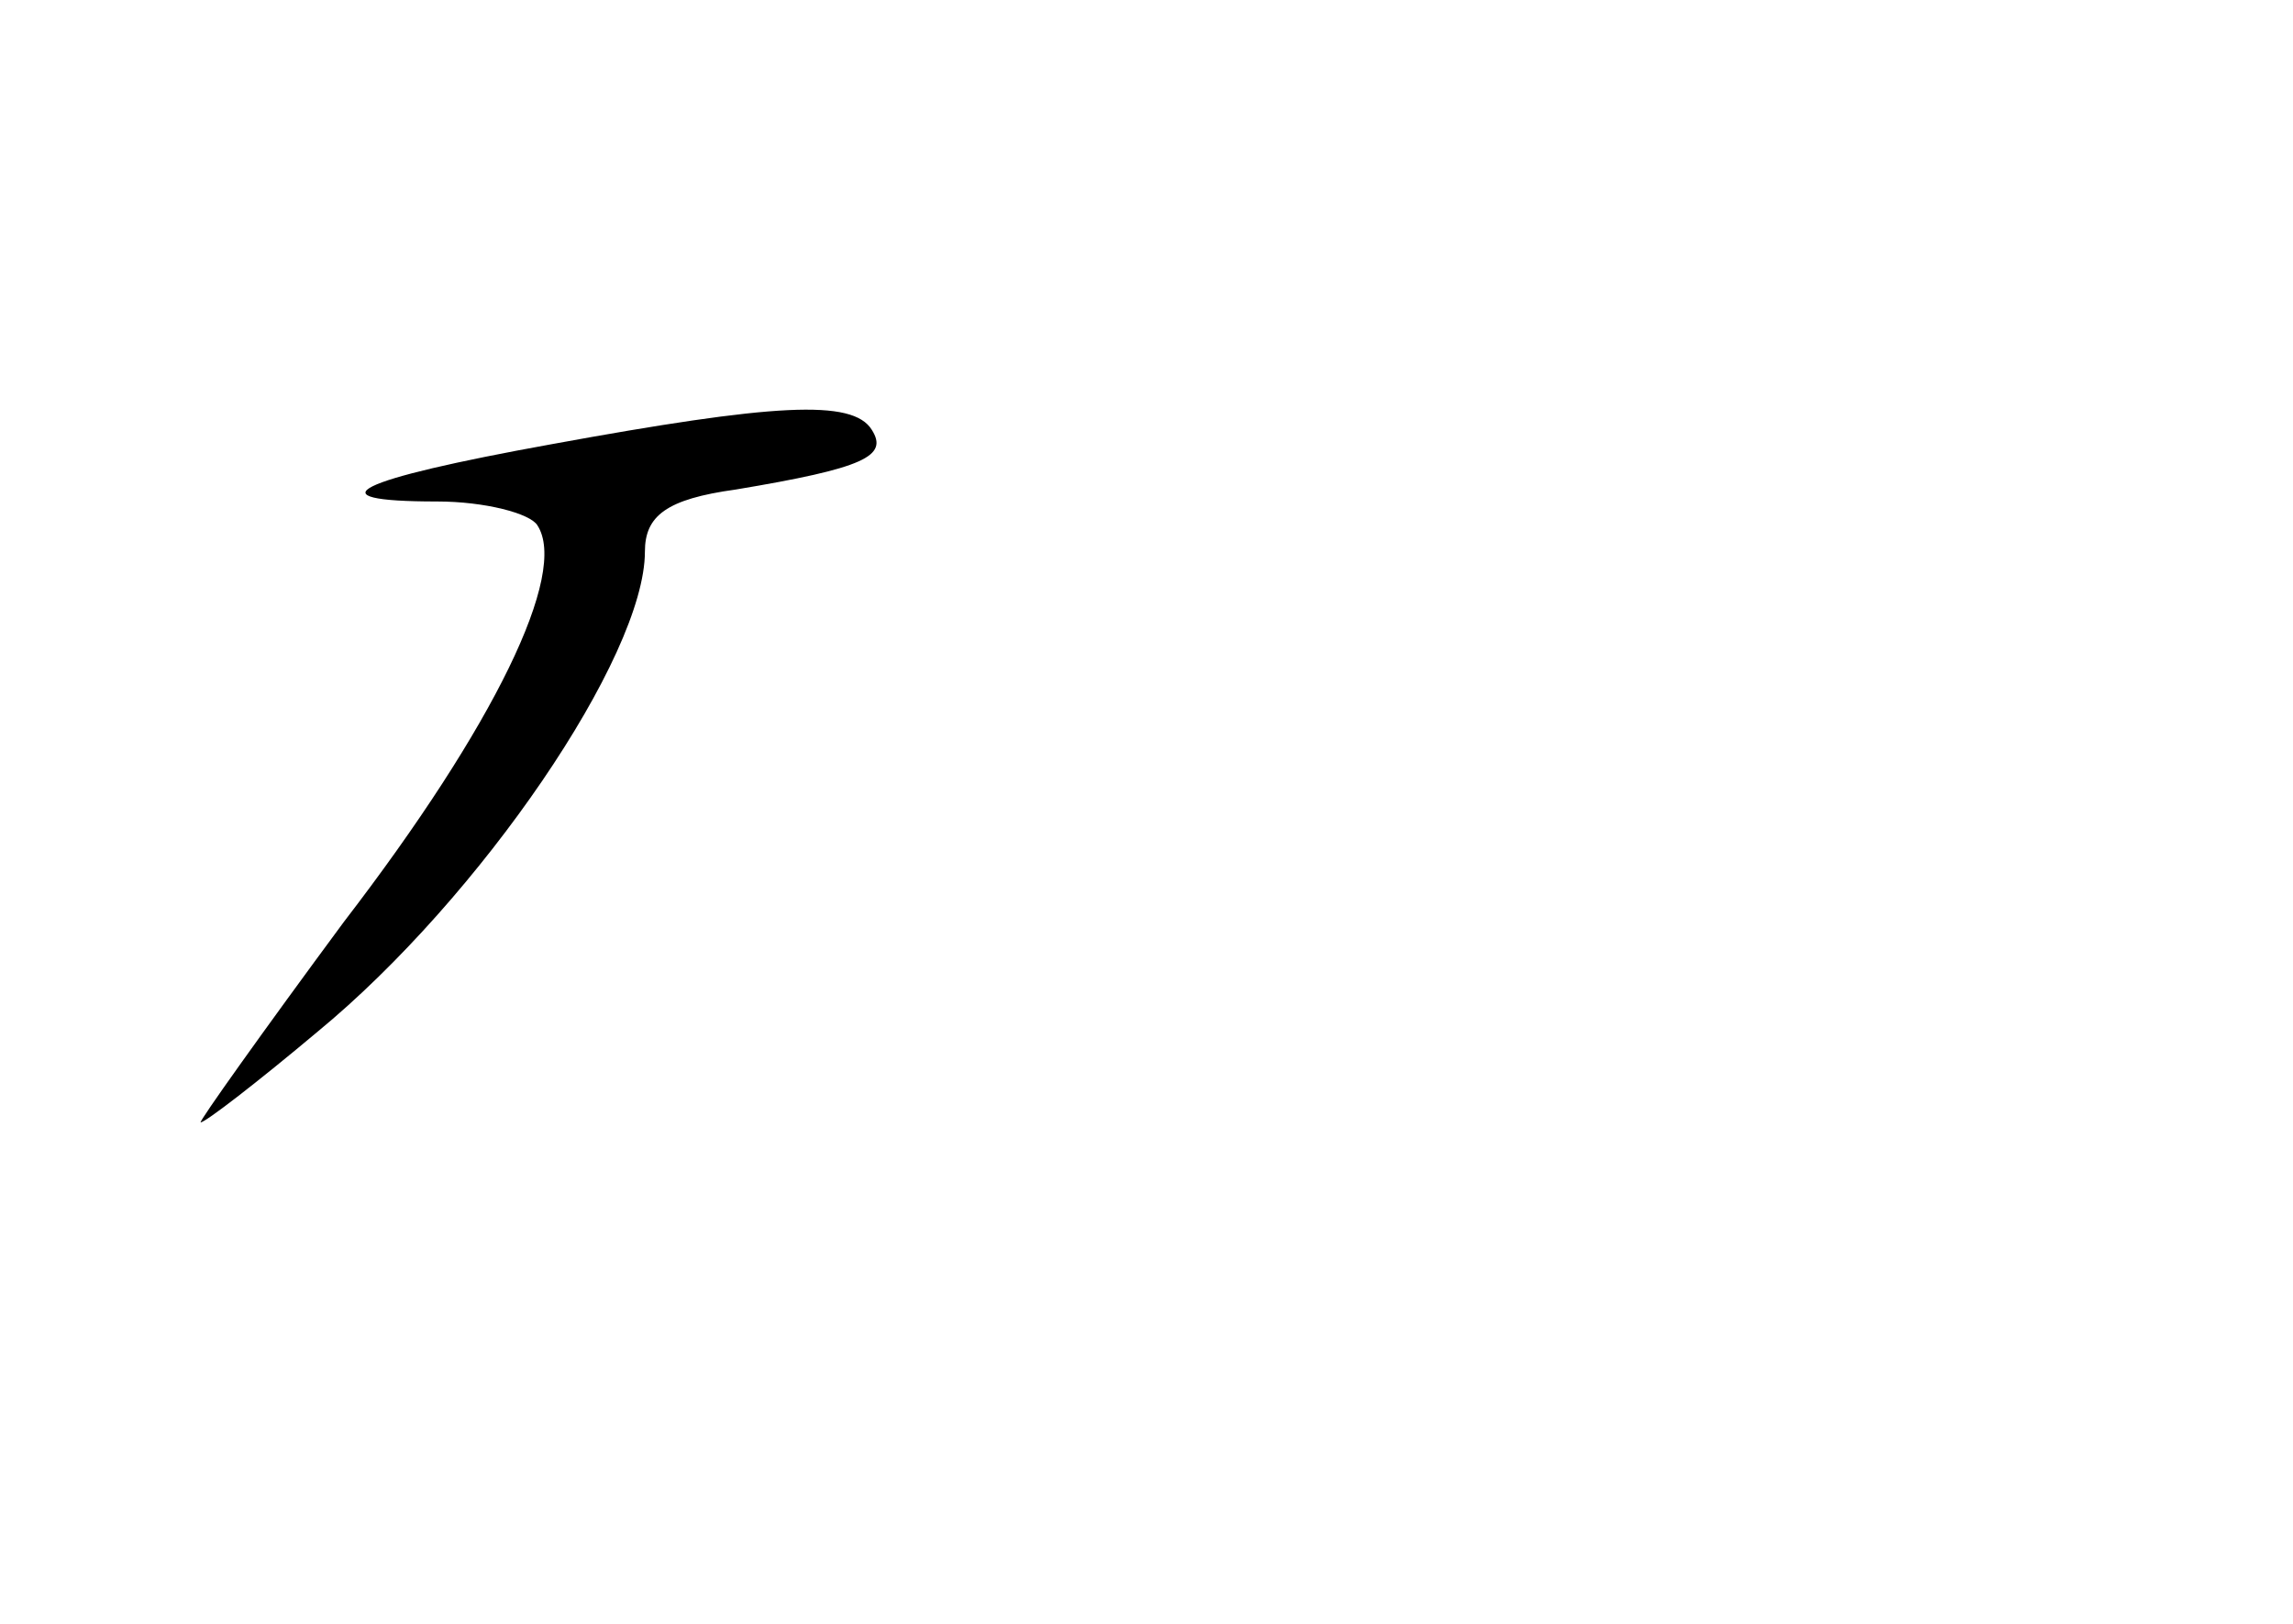 <?xml version="1.0" standalone="no"?>
<!DOCTYPE svg PUBLIC "-//W3C//DTD SVG 20010904//EN"
 "http://www.w3.org/TR/2001/REC-SVG-20010904/DTD/svg10.dtd">
<svg version="1.0" xmlns="http://www.w3.org/2000/svg"
 width="96pt" height="68pt" viewBox="0 0 96 68"
 preserveAspectRatio="xMidYMid meet">
<g transform="translate(0,68) scale(0.1,-0.1)"
fill="#000000" stroke="none">
<path d="M231 494 c-83 -15 -101 -24 -48 -24 20 0 39 -5 42 -10 13 -20 -18
-84 -81 -166 -34 -46 -61 -84 -60 -84 2 0 24 17 49 38 68 56 137 157 137 201
0 15 9 22 38 26 54 9 64 14 57 25 -8 13 -41 11 -134 -6z"/>
</g>
</svg>
